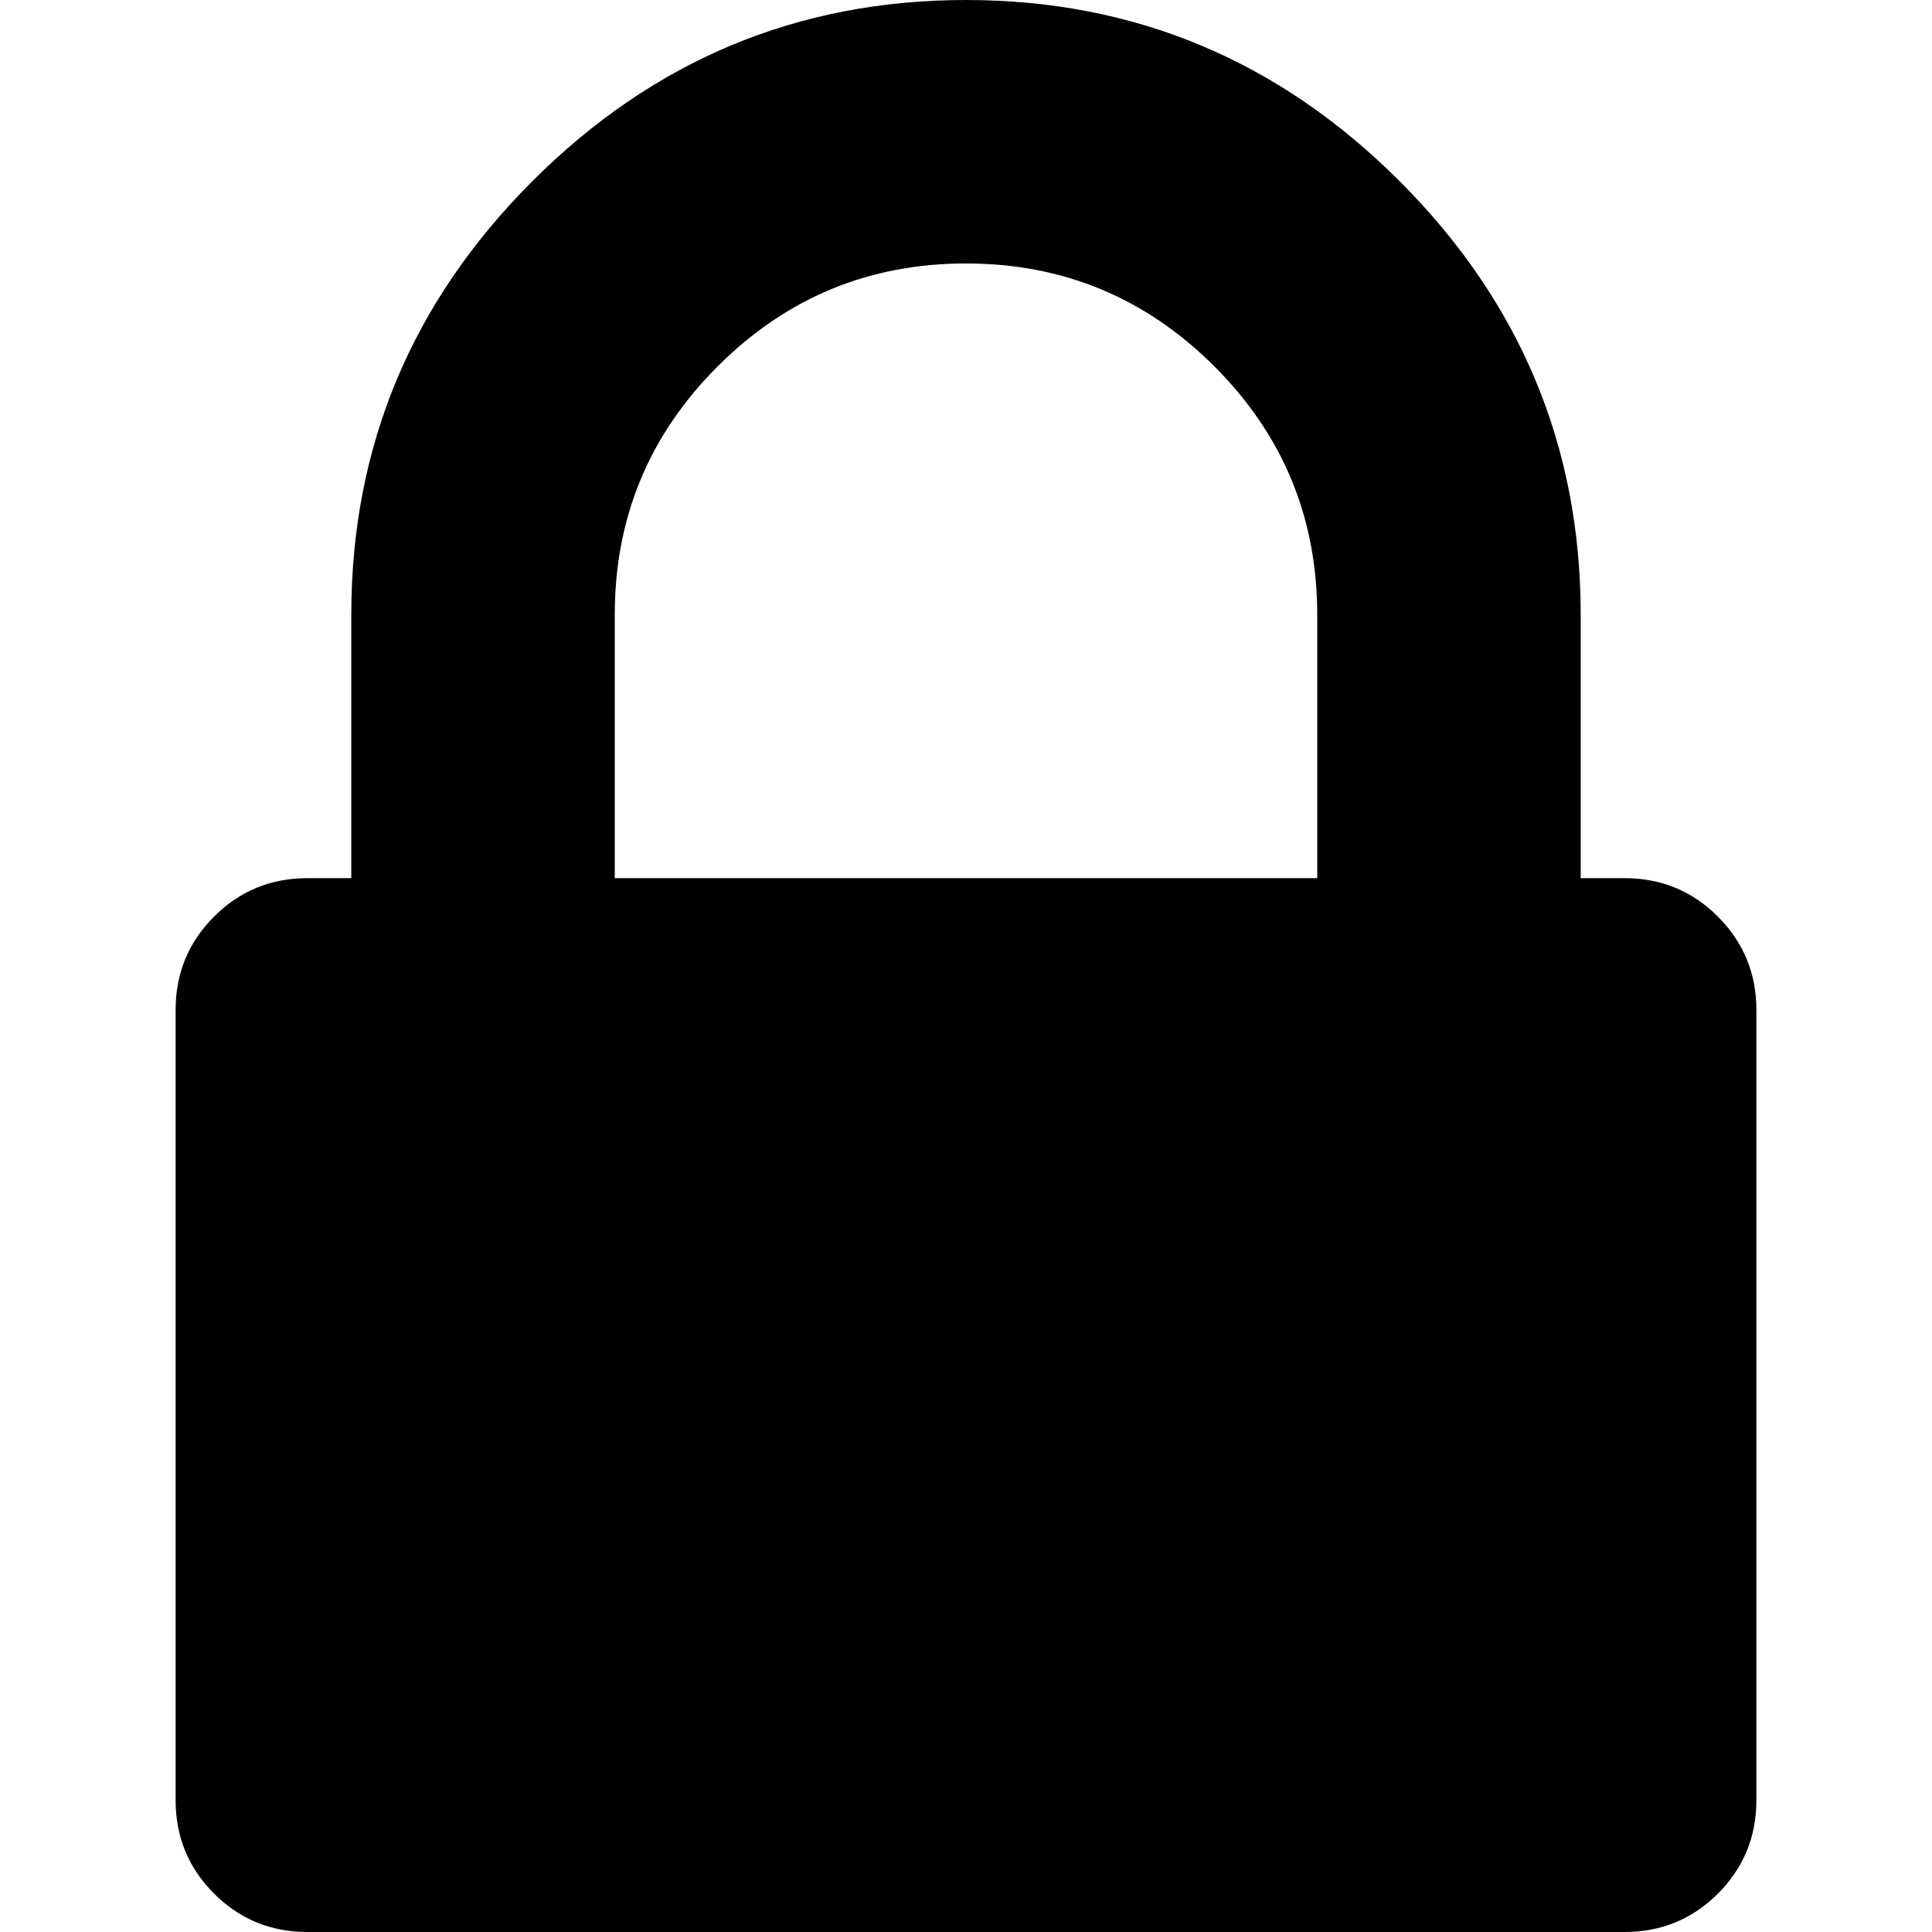 <svg width="30" height="30" viewBox="0 0 30 30" xmlns="http://www.w3.org/2000/svg">
<path d="M26.675 14.233C26.278 13.835 25.795 13.636 25.227 13.636H24.545V9.545C24.545 6.932 23.608 4.688 21.733 2.813C19.858 0.938 17.614 0 15 0C12.386 0 10.142 0.938 8.267 2.813C6.392 4.688 5.455 6.932 5.455 9.545V13.636H4.773C4.205 13.636 3.722 13.835 3.324 14.233C2.926 14.63 2.727 15.114 2.727 15.682V27.955C2.727 28.523 2.926 29.006 3.324 29.404C3.722 29.801 4.205 30 4.773 30H25.227C25.795 30 26.278 29.801 26.676 29.404C27.073 29.006 27.273 28.523 27.273 27.955V15.682C27.273 15.114 27.073 14.631 26.675 14.233ZM20.454 13.636H9.546V9.545C9.546 8.04 10.078 6.754 11.144 5.689C12.209 4.624 13.494 4.091 15 4.091C16.506 4.091 17.791 4.624 18.857 5.689C19.922 6.754 20.454 8.04 20.454 9.545V13.636Z"/>
</svg>
